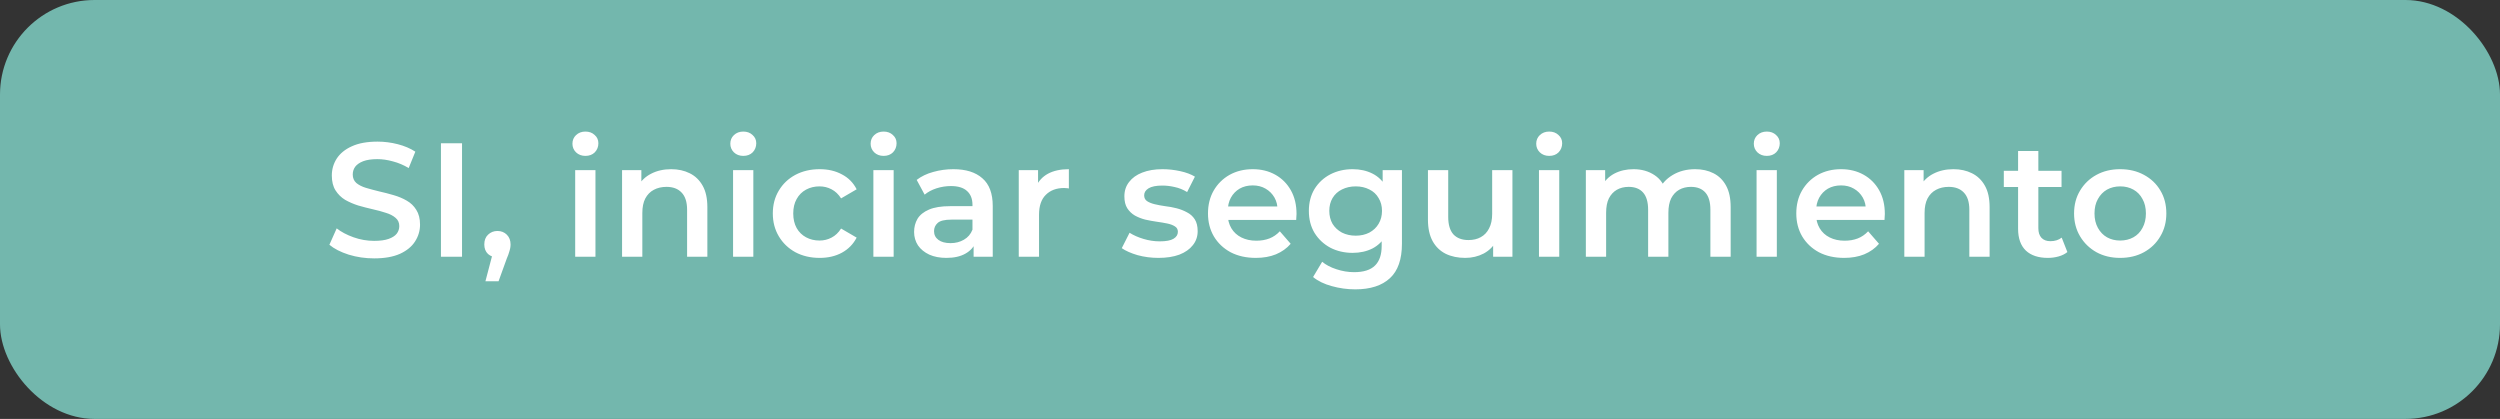 <svg width="185" height="31" viewBox="0 0 185 31" fill="none" xmlns="http://www.w3.org/2000/svg">
<rect x="0" y="0" width="185" height="31" fill="#333333" stroke="none"/>
<g clip-path="url(#clip0_213_1242)">
<rect width="185" height="31" rx="7" fill="#73B7AD"/>
<path d="M27.687 19.12C27.031 19.12 26.403 19.028 25.803 18.844C25.203 18.652 24.727 18.408 24.375 18.112L24.915 16.9C25.251 17.164 25.667 17.384 26.163 17.56C26.659 17.736 27.167 17.824 27.687 17.824C28.127 17.824 28.483 17.776 28.755 17.68C29.027 17.584 29.227 17.456 29.355 17.296C29.483 17.128 29.547 16.94 29.547 16.732C29.547 16.476 29.455 16.272 29.271 16.12C29.087 15.96 28.847 15.836 28.551 15.748C28.263 15.652 27.939 15.564 27.579 15.484C27.227 15.404 26.871 15.312 26.511 15.208C26.159 15.096 25.835 14.956 25.539 14.788C25.251 14.612 25.015 14.38 24.831 14.092C24.647 13.804 24.555 13.436 24.555 12.988C24.555 12.532 24.675 12.116 24.915 11.74C25.163 11.356 25.535 11.052 26.031 10.828C26.535 10.596 27.171 10.48 27.939 10.48C28.443 10.48 28.943 10.544 29.439 10.672C29.935 10.8 30.367 10.984 30.735 11.224L30.243 12.436C29.867 12.212 29.479 12.048 29.079 11.944C28.679 11.832 28.295 11.776 27.927 11.776C27.495 11.776 27.143 11.828 26.871 11.932C26.607 12.036 26.411 12.172 26.283 12.34C26.163 12.508 26.103 12.7 26.103 12.916C26.103 13.172 26.191 13.38 26.367 13.54C26.551 13.692 26.787 13.812 27.075 13.9C27.371 13.988 27.699 14.076 28.059 14.164C28.419 14.244 28.775 14.336 29.127 14.44C29.487 14.544 29.811 14.68 30.099 14.848C30.395 15.016 30.631 15.244 30.807 15.532C30.991 15.82 31.083 16.184 31.083 16.624C31.083 17.072 30.959 17.488 30.711 17.872C30.471 18.248 30.099 18.552 29.595 18.784C29.091 19.008 28.455 19.12 27.687 19.12ZM32.63 19V10.6H34.19V19H32.63ZM35.922 20.812L36.618 18.16L36.822 19.048C36.542 19.048 36.306 18.964 36.114 18.796C35.93 18.62 35.838 18.384 35.838 18.088C35.838 17.784 35.93 17.544 36.114 17.368C36.306 17.184 36.538 17.092 36.81 17.092C37.09 17.092 37.322 17.184 37.506 17.368C37.69 17.552 37.782 17.792 37.782 18.088C37.782 18.168 37.774 18.256 37.758 18.352C37.742 18.44 37.714 18.544 37.674 18.664C37.642 18.784 37.586 18.936 37.506 19.12L36.894 20.812H35.922ZM42.564 19V12.592H44.064V19H42.564ZM43.32 11.536C43.04 11.536 42.808 11.448 42.624 11.272C42.448 11.096 42.36 10.884 42.36 10.636C42.36 10.38 42.448 10.168 42.624 10C42.808 9.824 43.04 9.736 43.32 9.736C43.6 9.736 43.828 9.82 44.004 9.988C44.188 10.148 44.28 10.352 44.28 10.6C44.28 10.864 44.192 11.088 44.016 11.272C43.84 11.448 43.608 11.536 43.32 11.536ZM49.669 12.52C50.181 12.52 50.637 12.62 51.037 12.82C51.445 13.02 51.765 13.328 51.997 13.744C52.229 14.152 52.345 14.68 52.345 15.328V19H50.845V15.52C50.845 14.952 50.709 14.528 50.437 14.248C50.173 13.968 49.801 13.828 49.321 13.828C48.969 13.828 48.657 13.9 48.385 14.044C48.113 14.188 47.901 14.404 47.749 14.692C47.605 14.972 47.533 15.328 47.533 15.76V19H46.033V12.592H47.461V14.32L47.209 13.792C47.433 13.384 47.757 13.072 48.181 12.856C48.613 12.632 49.109 12.52 49.669 12.52ZM54.247 19V12.592H55.747V19H54.247ZM55.003 11.536C54.723 11.536 54.491 11.448 54.307 11.272C54.131 11.096 54.043 10.884 54.043 10.636C54.043 10.38 54.131 10.168 54.307 10C54.491 9.824 54.723 9.736 55.003 9.736C55.283 9.736 55.511 9.82 55.687 9.988C55.871 10.148 55.963 10.352 55.963 10.6C55.963 10.864 55.875 11.088 55.699 11.272C55.523 11.448 55.291 11.536 55.003 11.536ZM60.656 19.084C59.984 19.084 59.384 18.944 58.856 18.664C58.336 18.376 57.928 17.984 57.632 17.488C57.336 16.992 57.188 16.428 57.188 15.796C57.188 15.156 57.336 14.592 57.632 14.104C57.928 13.608 58.336 13.22 58.856 12.94C59.384 12.66 59.984 12.52 60.656 12.52C61.28 12.52 61.828 12.648 62.3 12.904C62.78 13.152 63.144 13.52 63.392 14.008L62.24 14.68C62.048 14.376 61.812 14.152 61.532 14.008C61.26 13.864 60.964 13.792 60.644 13.792C60.276 13.792 59.944 13.872 59.648 14.032C59.352 14.192 59.12 14.424 58.952 14.728C58.784 15.024 58.7 15.38 58.7 15.796C58.7 16.212 58.784 16.572 58.952 16.876C59.12 17.172 59.352 17.4 59.648 17.56C59.944 17.72 60.276 17.8 60.644 17.8C60.964 17.8 61.26 17.728 61.532 17.584C61.812 17.44 62.048 17.216 62.24 16.912L63.392 17.584C63.144 18.064 62.78 18.436 62.3 18.7C61.828 18.956 61.28 19.084 60.656 19.084ZM64.63 19V12.592H66.13V19H64.63ZM65.386 11.536C65.106 11.536 64.874 11.448 64.69 11.272C64.514 11.096 64.426 10.884 64.426 10.636C64.426 10.38 64.514 10.168 64.69 10C64.874 9.824 65.106 9.736 65.386 9.736C65.666 9.736 65.894 9.82 66.07 9.988C66.254 10.148 66.346 10.352 66.346 10.6C66.346 10.864 66.258 11.088 66.082 11.272C65.906 11.448 65.674 11.536 65.386 11.536ZM72.047 19V17.704L71.963 17.428V15.16C71.963 14.72 71.831 14.38 71.567 14.14C71.303 13.892 70.903 13.768 70.367 13.768C70.007 13.768 69.651 13.824 69.299 13.936C68.955 14.048 68.663 14.204 68.423 14.404L67.835 13.312C68.179 13.048 68.587 12.852 69.059 12.724C69.539 12.588 70.035 12.52 70.547 12.52C71.475 12.52 72.191 12.744 72.695 13.192C73.207 13.632 73.463 14.316 73.463 15.244V19H72.047ZM70.031 19.084C69.551 19.084 69.131 19.004 68.771 18.844C68.411 18.676 68.131 18.448 67.931 18.16C67.739 17.864 67.643 17.532 67.643 17.164C67.643 16.804 67.727 16.48 67.895 16.192C68.071 15.904 68.355 15.676 68.747 15.508C69.139 15.34 69.659 15.256 70.307 15.256H72.167V16.252H70.415C69.903 16.252 69.559 16.336 69.383 16.504C69.207 16.664 69.119 16.864 69.119 17.104C69.119 17.376 69.227 17.592 69.443 17.752C69.659 17.912 69.959 17.992 70.343 17.992C70.711 17.992 71.039 17.908 71.327 17.74C71.623 17.572 71.835 17.324 71.963 16.996L72.215 17.896C72.071 18.272 71.811 18.564 71.435 18.772C71.067 18.98 70.599 19.084 70.031 19.084ZM75.388 19V12.592H76.816V14.356L76.648 13.84C76.84 13.408 77.14 13.08 77.548 12.856C77.964 12.632 78.48 12.52 79.096 12.52V13.948C79.032 13.932 78.972 13.924 78.916 13.924C78.86 13.916 78.804 13.912 78.748 13.912C78.18 13.912 77.728 14.08 77.392 14.416C77.056 14.744 76.888 15.236 76.888 15.892V19H75.388ZM85.724 19.084C85.188 19.084 84.671 19.016 84.175 18.88C83.688 18.736 83.299 18.564 83.011 18.364L83.588 17.224C83.876 17.408 84.219 17.56 84.62 17.68C85.019 17.8 85.419 17.86 85.82 17.86C86.291 17.86 86.632 17.796 86.84 17.668C87.055 17.54 87.163 17.368 87.163 17.152C87.163 16.976 87.091 16.844 86.948 16.756C86.803 16.66 86.615 16.588 86.383 16.54C86.151 16.492 85.891 16.448 85.603 16.408C85.323 16.368 85.04 16.316 84.751 16.252C84.472 16.18 84.216 16.08 83.984 15.952C83.751 15.816 83.564 15.636 83.419 15.412C83.275 15.188 83.204 14.892 83.204 14.524C83.204 14.116 83.32 13.764 83.552 13.468C83.784 13.164 84.108 12.932 84.523 12.772C84.948 12.604 85.448 12.52 86.023 12.52C86.456 12.52 86.891 12.568 87.332 12.664C87.772 12.76 88.135 12.896 88.424 13.072L87.847 14.212C87.543 14.028 87.236 13.904 86.924 13.84C86.62 13.768 86.316 13.732 86.011 13.732C85.555 13.732 85.216 13.8 84.992 13.936C84.775 14.072 84.668 14.244 84.668 14.452C84.668 14.644 84.74 14.788 84.883 14.884C85.028 14.98 85.216 15.056 85.448 15.112C85.68 15.168 85.936 15.216 86.216 15.256C86.504 15.288 86.787 15.34 87.067 15.412C87.347 15.484 87.603 15.584 87.835 15.712C88.076 15.832 88.267 16.004 88.412 16.228C88.555 16.452 88.627 16.744 88.627 17.104C88.627 17.504 88.507 17.852 88.267 18.148C88.035 18.444 87.704 18.676 87.272 18.844C86.84 19.004 86.323 19.084 85.724 19.084ZM92.931 19.084C92.219 19.084 91.595 18.944 91.059 18.664C90.531 18.376 90.119 17.984 89.823 17.488C89.535 16.992 89.391 16.428 89.391 15.796C89.391 15.156 89.531 14.592 89.811 14.104C90.099 13.608 90.491 13.22 90.987 12.94C91.491 12.66 92.063 12.52 92.703 12.52C93.327 12.52 93.883 12.656 94.371 12.928C94.859 13.2 95.243 13.584 95.523 14.08C95.803 14.576 95.943 15.16 95.943 15.832C95.943 15.896 95.939 15.968 95.931 16.048C95.931 16.128 95.927 16.204 95.919 16.276H90.579V15.28H95.127L94.539 15.592C94.547 15.224 94.471 14.9 94.311 14.62C94.151 14.34 93.931 14.12 93.651 13.96C93.379 13.8 93.063 13.72 92.703 13.72C92.335 13.72 92.011 13.8 91.731 13.96C91.459 14.12 91.243 14.344 91.083 14.632C90.931 14.912 90.855 15.244 90.855 15.628V15.868C90.855 16.252 90.943 16.592 91.119 16.888C91.295 17.184 91.543 17.412 91.863 17.572C92.183 17.732 92.551 17.812 92.967 17.812C93.327 17.812 93.651 17.756 93.939 17.644C94.227 17.532 94.483 17.356 94.707 17.116L95.511 18.04C95.223 18.376 94.859 18.636 94.419 18.82C93.987 18.996 93.491 19.084 92.931 19.084ZM100.288 21.412C99.696 21.412 99.116 21.332 98.548 21.172C97.988 21.02 97.528 20.796 97.168 20.5L97.84 19.372C98.12 19.604 98.472 19.788 98.896 19.924C99.328 20.068 99.764 20.14 100.204 20.14C100.908 20.14 101.424 19.976 101.752 19.648C102.08 19.328 102.244 18.844 102.244 18.196V17.056L102.364 15.604L102.316 14.152V12.592H103.744V18.028C103.744 19.188 103.448 20.04 102.856 20.584C102.264 21.136 101.408 21.412 100.288 21.412ZM100.096 18.712C99.488 18.712 98.936 18.584 98.44 18.328C97.952 18.064 97.564 17.7 97.276 17.236C96.996 16.772 96.856 16.228 96.856 15.604C96.856 14.988 96.996 14.448 97.276 13.984C97.564 13.52 97.952 13.16 98.44 12.904C98.936 12.648 99.488 12.52 100.096 12.52C100.64 12.52 101.128 12.628 101.56 12.844C101.992 13.06 102.336 13.396 102.592 13.852C102.856 14.308 102.988 14.892 102.988 15.604C102.988 16.316 102.856 16.904 102.592 17.368C102.336 17.824 101.992 18.164 101.56 18.388C101.128 18.604 100.64 18.712 100.096 18.712ZM100.324 17.44C100.7 17.44 101.036 17.364 101.332 17.212C101.628 17.052 101.856 16.836 102.016 16.564C102.184 16.284 102.268 15.964 102.268 15.604C102.268 15.244 102.184 14.928 102.016 14.656C101.856 14.376 101.628 14.164 101.332 14.02C101.036 13.868 100.7 13.792 100.324 13.792C99.948 13.792 99.608 13.868 99.304 14.02C99.008 14.164 98.776 14.376 98.608 14.656C98.448 14.928 98.368 15.244 98.368 15.604C98.368 15.964 98.448 16.284 98.608 16.564C98.776 16.836 99.008 17.052 99.304 17.212C99.608 17.364 99.948 17.44 100.324 17.44ZM108.428 19.084C107.884 19.084 107.404 18.984 106.988 18.784C106.572 18.576 106.248 18.264 106.016 17.848C105.784 17.424 105.668 16.892 105.668 16.252V12.592H107.168V16.048C107.168 16.624 107.296 17.056 107.552 17.344C107.816 17.624 108.188 17.764 108.668 17.764C109.02 17.764 109.324 17.692 109.58 17.548C109.844 17.404 110.048 17.188 110.192 16.9C110.344 16.612 110.42 16.256 110.42 15.832V12.592H111.92V19H110.492V17.272L110.744 17.8C110.528 18.216 110.212 18.536 109.796 18.76C109.38 18.976 108.924 19.084 108.428 19.084ZM113.884 19V12.592H115.384V19H113.884ZM114.64 11.536C114.36 11.536 114.128 11.448 113.944 11.272C113.768 11.096 113.68 10.884 113.68 10.636C113.68 10.38 113.768 10.168 113.944 10C114.128 9.824 114.36 9.736 114.64 9.736C114.92 9.736 115.148 9.82 115.324 9.988C115.508 10.148 115.6 10.352 115.6 10.6C115.6 10.864 115.512 11.088 115.336 11.272C115.16 11.448 114.928 11.536 114.64 11.536ZM125.441 12.52C125.953 12.52 126.405 12.62 126.797 12.82C127.197 13.02 127.509 13.328 127.733 13.744C127.957 14.152 128.069 14.68 128.069 15.328V19H126.569V15.52C126.569 14.952 126.445 14.528 126.197 14.248C125.949 13.968 125.593 13.828 125.129 13.828C124.801 13.828 124.509 13.9 124.253 14.044C124.005 14.188 123.809 14.4 123.665 14.68C123.529 14.96 123.461 15.316 123.461 15.748V19H121.961V15.52C121.961 14.952 121.837 14.528 121.589 14.248C121.341 13.968 120.985 13.828 120.521 13.828C120.193 13.828 119.901 13.9 119.645 14.044C119.397 14.188 119.201 14.4 119.057 14.68C118.921 14.96 118.853 15.316 118.853 15.748V19H117.353V12.592H118.781V14.296L118.529 13.792C118.745 13.376 119.057 13.06 119.465 12.844C119.881 12.628 120.353 12.52 120.881 12.52C121.481 12.52 122.001 12.668 122.441 12.964C122.889 13.26 123.185 13.708 123.329 14.308L122.741 14.104C122.949 13.624 123.293 13.24 123.773 12.952C124.253 12.664 124.809 12.52 125.441 12.52ZM129.986 19V12.592H131.486V19H129.986ZM130.742 11.536C130.462 11.536 130.23 11.448 130.046 11.272C129.87 11.096 129.782 10.884 129.782 10.636C129.782 10.38 129.87 10.168 130.046 10C130.23 9.824 130.462 9.736 130.742 9.736C131.022 9.736 131.25 9.82 131.426 9.988C131.61 10.148 131.702 10.352 131.702 10.6C131.702 10.864 131.614 11.088 131.438 11.272C131.262 11.448 131.03 11.536 130.742 11.536ZM136.466 19.084C135.754 19.084 135.13 18.944 134.594 18.664C134.066 18.376 133.654 17.984 133.358 17.488C133.07 16.992 132.926 16.428 132.926 15.796C132.926 15.156 133.066 14.592 133.346 14.104C133.634 13.608 134.026 13.22 134.522 12.94C135.026 12.66 135.598 12.52 136.238 12.52C136.862 12.52 137.418 12.656 137.906 12.928C138.394 13.2 138.778 13.584 139.058 14.08C139.338 14.576 139.478 15.16 139.478 15.832C139.478 15.896 139.474 15.968 139.466 16.048C139.466 16.128 139.462 16.204 139.454 16.276H134.114V15.28H138.662L138.074 15.592C138.082 15.224 138.006 14.9 137.846 14.62C137.686 14.34 137.466 14.12 137.186 13.96C136.914 13.8 136.598 13.72 136.238 13.72C135.87 13.72 135.546 13.8 135.266 13.96C134.994 14.12 134.778 14.344 134.618 14.632C134.466 14.912 134.39 15.244 134.39 15.628V15.868C134.39 16.252 134.478 16.592 134.654 16.888C134.83 17.184 135.078 17.412 135.398 17.572C135.718 17.732 136.086 17.812 136.502 17.812C136.862 17.812 137.186 17.756 137.474 17.644C137.762 17.532 138.018 17.356 138.242 17.116L139.046 18.04C138.758 18.376 138.394 18.636 137.954 18.82C137.522 18.996 137.026 19.084 136.466 19.084ZM144.555 12.52C145.067 12.52 145.523 12.62 145.923 12.82C146.331 13.02 146.651 13.328 146.883 13.744C147.115 14.152 147.231 14.68 147.231 15.328V19H145.731V15.52C145.731 14.952 145.595 14.528 145.323 14.248C145.059 13.968 144.687 13.828 144.207 13.828C143.855 13.828 143.543 13.9 143.271 14.044C142.999 14.188 142.787 14.404 142.635 14.692C142.491 14.972 142.419 15.328 142.419 15.76V19H140.919V12.592H142.347V14.32L142.095 13.792C142.319 13.384 142.643 13.072 143.067 12.856C143.499 12.632 143.995 12.52 144.555 12.52ZM151.546 19.084C150.842 19.084 150.298 18.904 149.914 18.544C149.53 18.176 149.338 17.636 149.338 16.924V11.176H150.838V16.888C150.838 17.192 150.914 17.428 151.066 17.596C151.226 17.764 151.446 17.848 151.726 17.848C152.062 17.848 152.342 17.76 152.566 17.584L152.986 18.652C152.81 18.796 152.594 18.904 152.338 18.976C152.082 19.048 151.818 19.084 151.546 19.084ZM148.282 13.84V12.64H152.554V13.84H148.282ZM156.889 19.084C156.233 19.084 155.649 18.944 155.137 18.664C154.625 18.376 154.221 17.984 153.925 17.488C153.629 16.992 153.481 16.428 153.481 15.796C153.481 15.156 153.629 14.592 153.925 14.104C154.221 13.608 154.625 13.22 155.137 12.94C155.649 12.66 156.233 12.52 156.889 12.52C157.553 12.52 158.141 12.66 158.653 12.94C159.173 13.22 159.577 13.604 159.865 14.092C160.161 14.58 160.309 15.148 160.309 15.796C160.309 16.428 160.161 16.992 159.865 17.488C159.577 17.984 159.173 18.376 158.653 18.664C158.141 18.944 157.553 19.084 156.889 19.084ZM156.889 17.8C157.257 17.8 157.585 17.72 157.873 17.56C158.161 17.4 158.385 17.168 158.545 16.864C158.713 16.56 158.797 16.204 158.797 15.796C158.797 15.38 158.713 15.024 158.545 14.728C158.385 14.424 158.161 14.192 157.873 14.032C157.585 13.872 157.261 13.792 156.901 13.792C156.533 13.792 156.205 13.872 155.917 14.032C155.637 14.192 155.413 14.424 155.245 14.728C155.077 15.024 154.993 15.38 154.993 15.796C154.993 16.204 155.077 16.56 155.245 16.864C155.413 17.168 155.637 17.4 155.917 17.56C156.205 17.72 156.529 17.8 156.889 17.8Z" fill="white"/>
</g>
<defs>
<clipPath id="clip0_213_1242">
<rect width="185" height="31" fill="white"/>
</clipPath>
</defs>
</svg>
